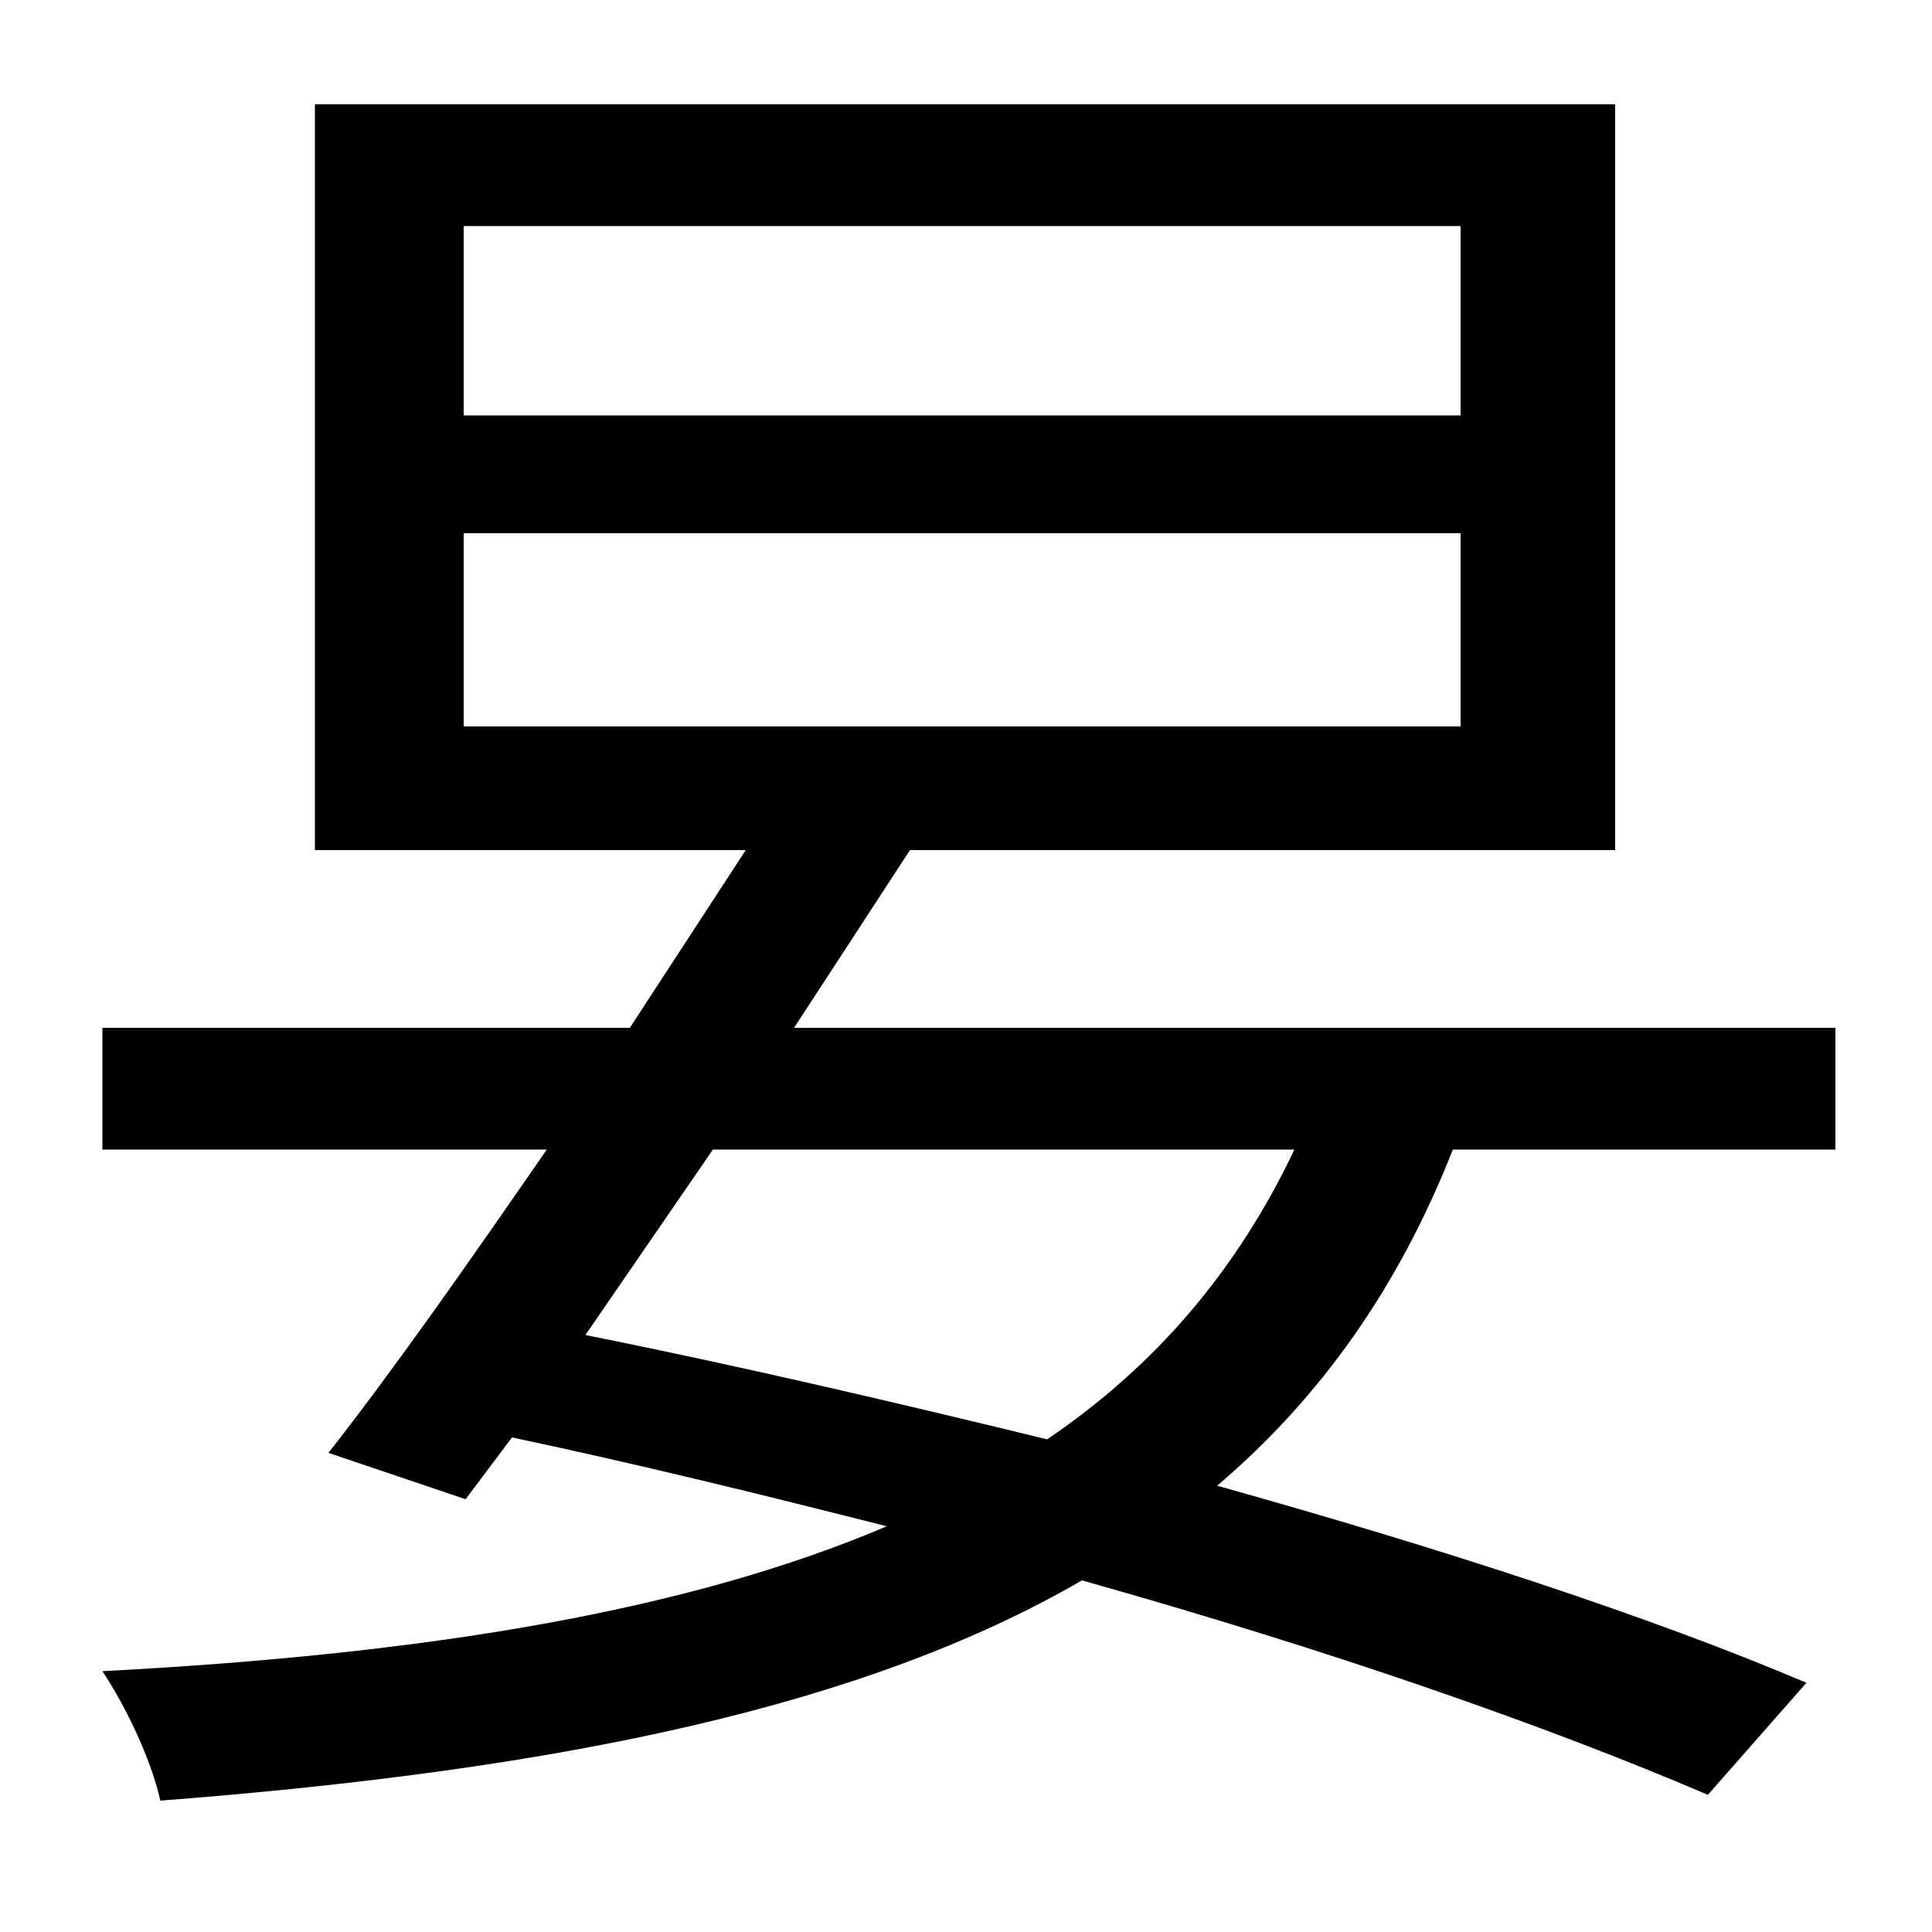 <svg xmlns="http://www.w3.org/2000/svg"
    viewBox="0 0 1000 1000">
  <!--
© 2014-2021 Adobe (http://www.adobe.com/).
Noto is a trademark of Google Inc.
This Font Software is licensed under the SIL Open Font License, Version 1.1. This Font Software is distributed on an "AS IS" BASIS, WITHOUT WARRANTIES OR CONDITIONS OF ANY KIND, either express or implied. See the SIL Open Font License for the specific language, permissions and limitations governing your use of this Font Software.
http://scripts.sil.org/OFL
  -->
<path d="M240 276L756 276 756 376 240 376ZM240 117L756 117 756 215 240 215ZM163 54L163 440 386 440 326 532 53 532 53 595 283 595C243 653 203 710 170 752L241 776 265 744C331 758 396 774 459 790 358 833 225 856 53 865 65 883 78 910 83 932 291 916 448 883 560 818 688 854 800 893 884 929L935 871C855 837 748 802 630 769 684 723 724 666 752 595L950 595 950 532 411 532 471 440 836 440 836 54ZM369 595L670 595C640 658 598 707 542 745 464 726 383 707 303 691Z"/>
</svg>